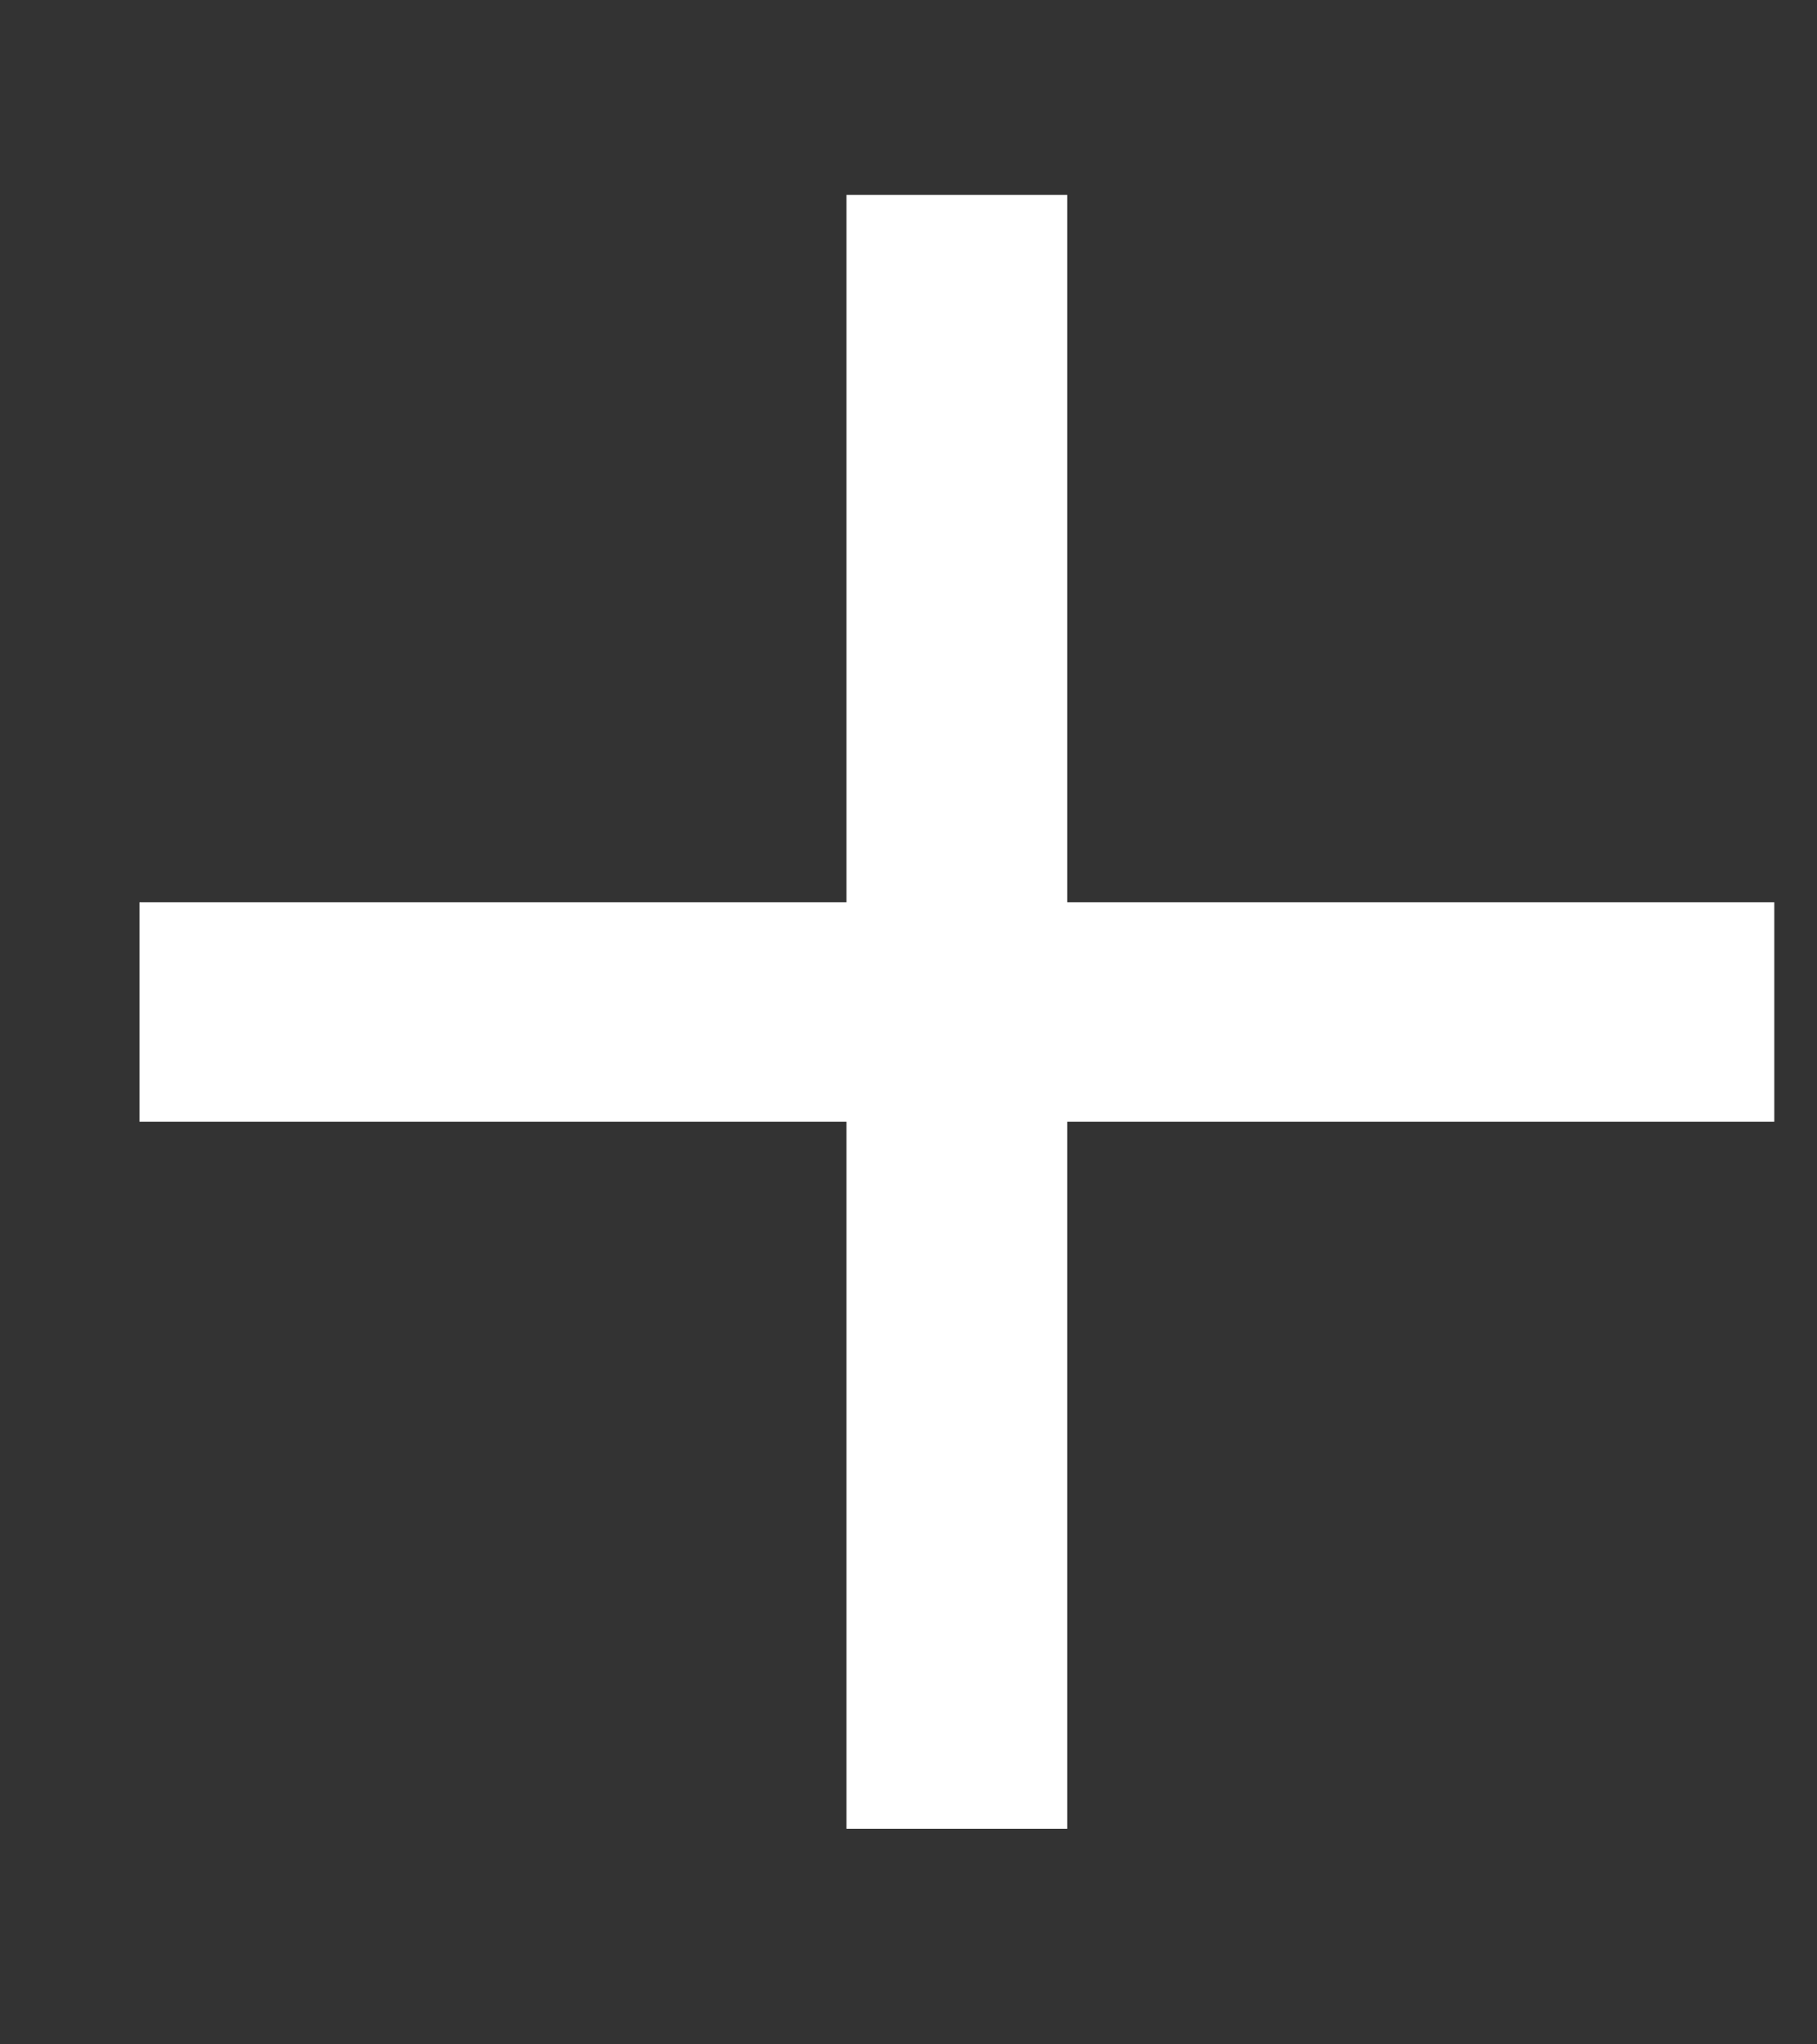 <svg width="8" height="9" viewBox="0 0 8 9" fill="none" xmlns="http://www.w3.org/2000/svg">
<rect x="0" y="0" width="8" height="9" fill="#333333" stroke="none"/>
<path d="M3.727 8.051V0.858H4.699V8.051H3.727ZM0.614 4.938V3.972H7.812V4.938H0.614Z" fill="white"/>
</svg>
